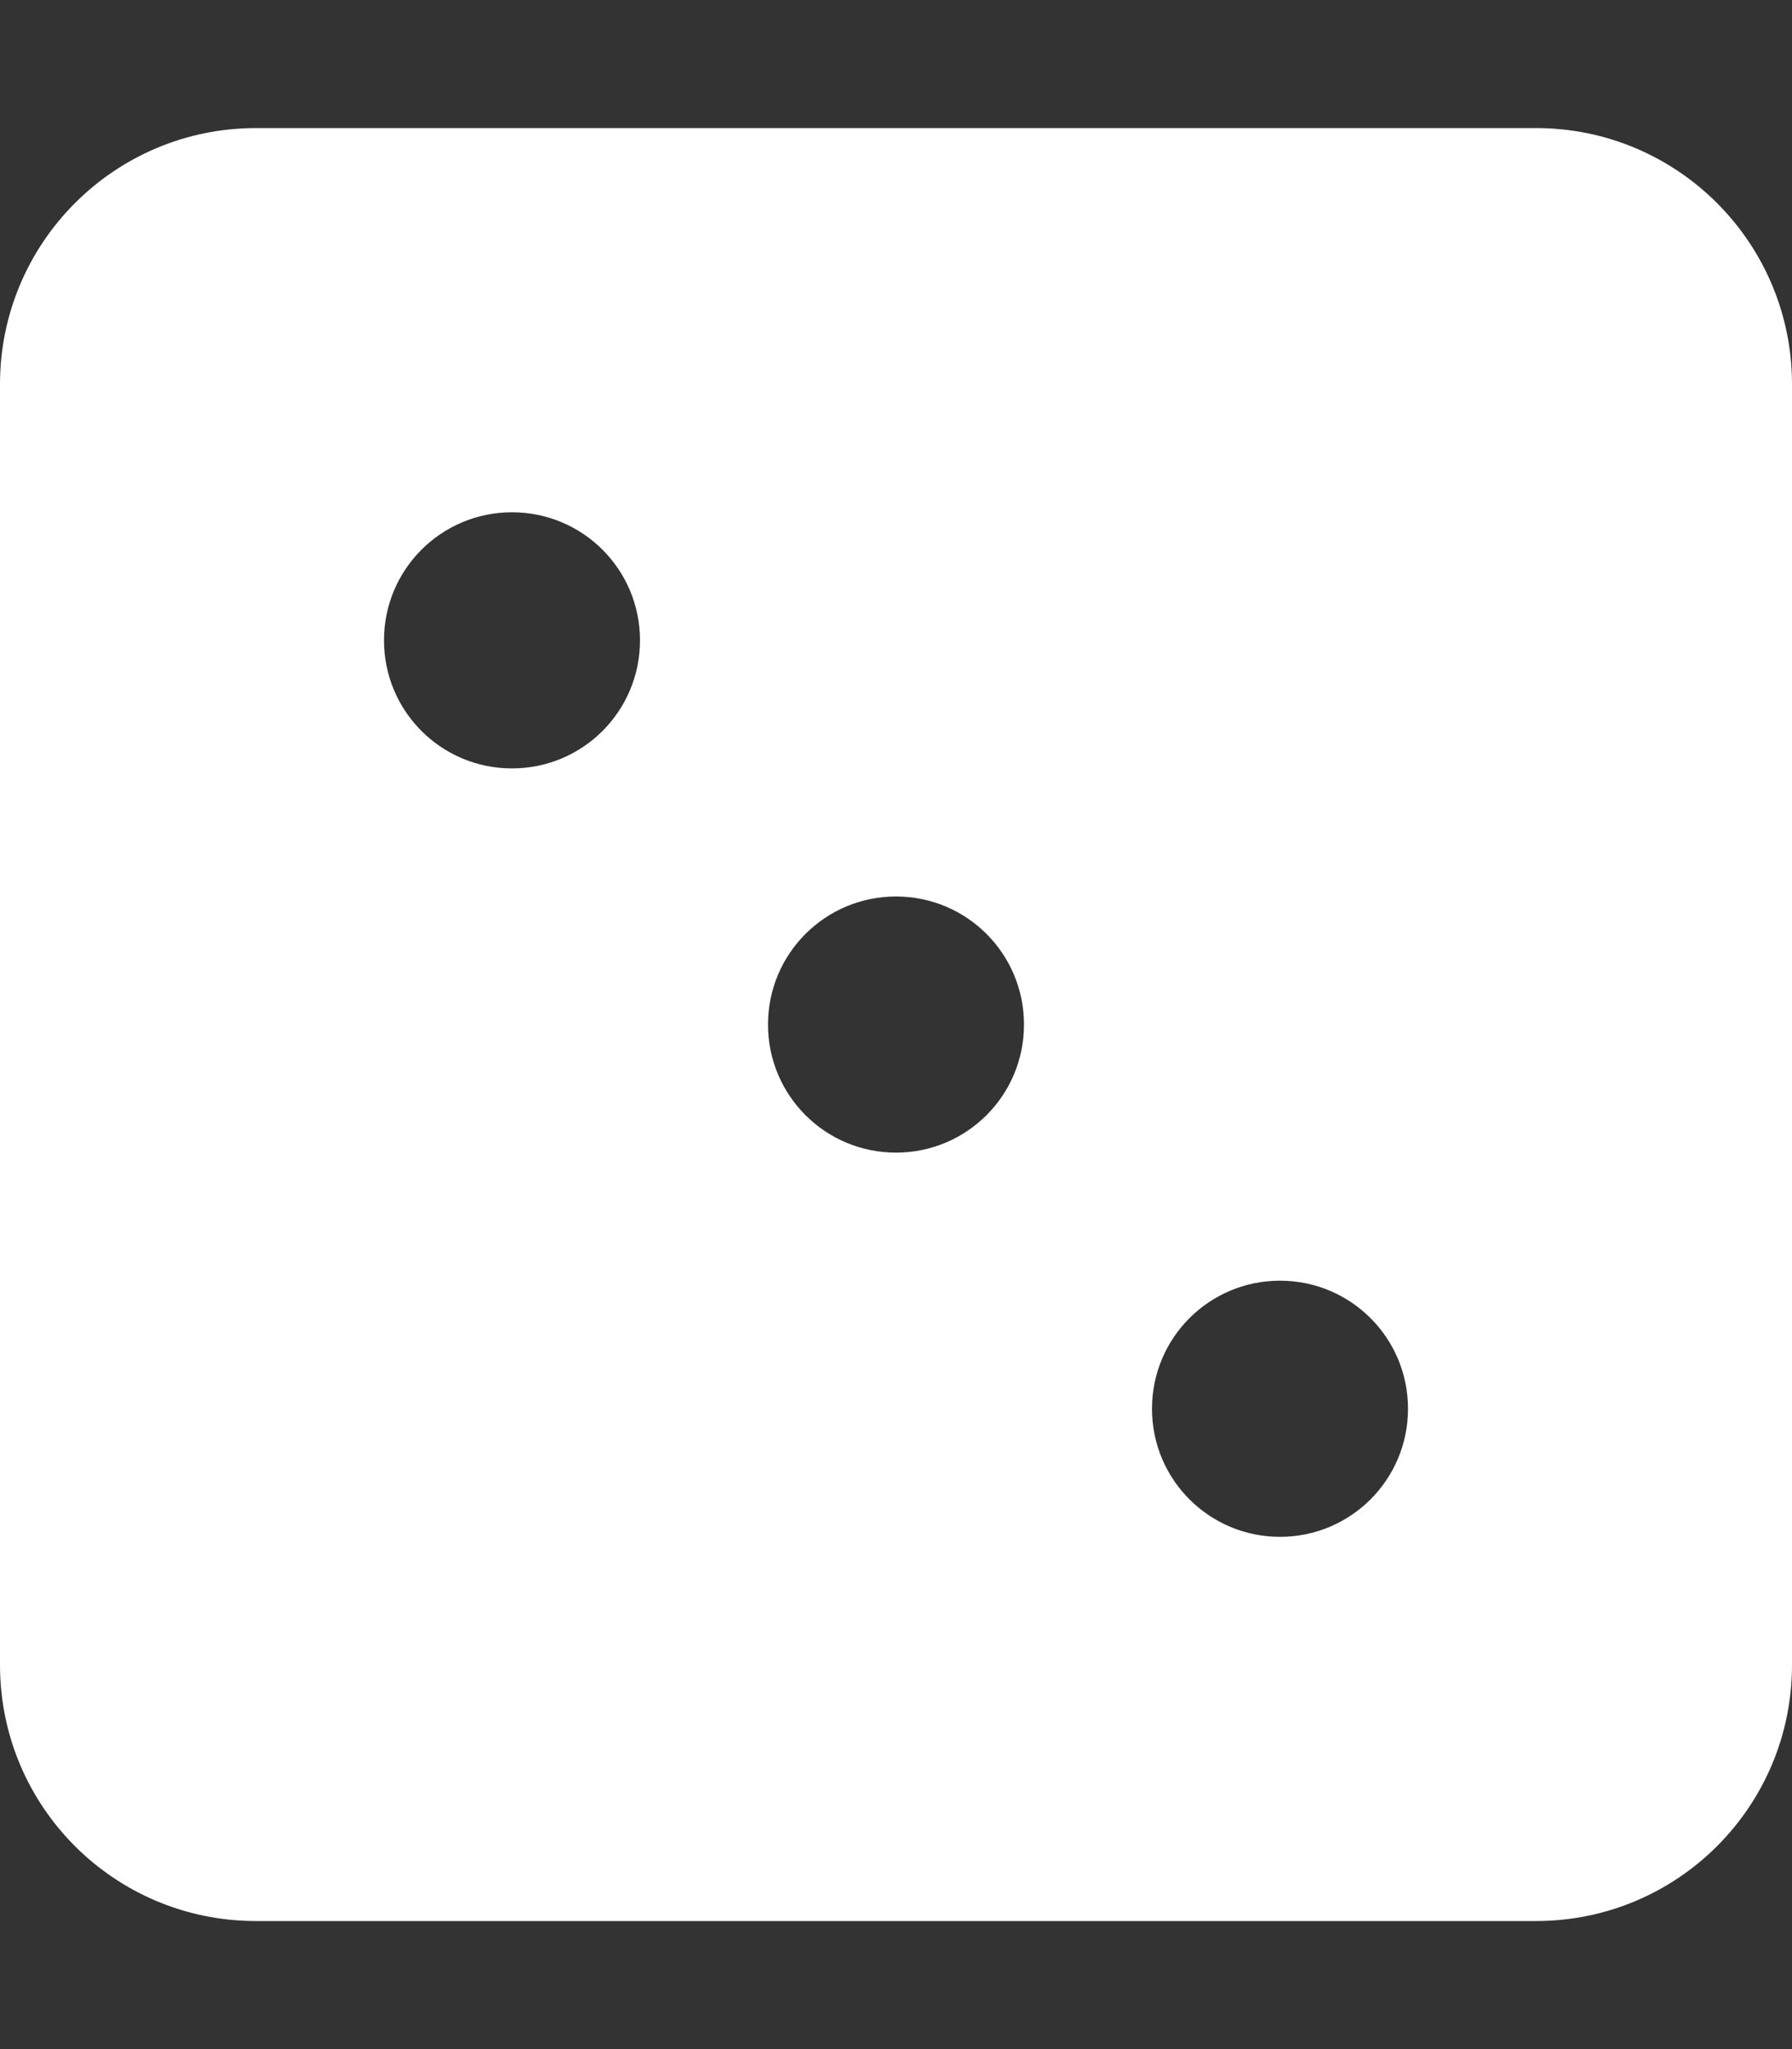 <?xml version="1.0" encoding="utf-8"?>
<!-- Generator: Adobe Illustrator 24.0.0, SVG Export Plug-In . SVG Version: 6.00 Build 0)  -->
<svg version="1.1" id="Layer_1" focusable="false" xmlns="http://www.w3.org/2000/svg" xmlns:xlink="http://www.w3.org/1999/xlink"
	 x="0px" y="0px" viewBox="0 0 448 512" style="enable-background:new 0 0 448 512;" xml:space="preserve">
<rect x="0" y="0" width="448" height="512" fill="#333333" stroke="none"/>
<style type="text/css">
	.st0{fill:#FFFFFF;}
</style>
<path class="st0" d="M384,32H64C28.6,32,0,60.7,0,96v320c0,35.4,28.6,64,64,64h320c35.4,0,64-28.6,64-64V96
	C448,60.7,419.4,32,384,32z M128,192c-17.7,0-32-14.3-32-32s14.3-32,32-32s32,14.3,32,32S145.7,192,128,192z M224,288
	c-17.7,0-32-14.3-32-32s14.3-32,32-32s32,14.3,32,32S241.7,288,224,288z M320,384c-17.7,0-32-14.3-32-32s14.3-32,32-32
	s32,14.3,32,32S337.7,384,320,384z"/>
</svg>
